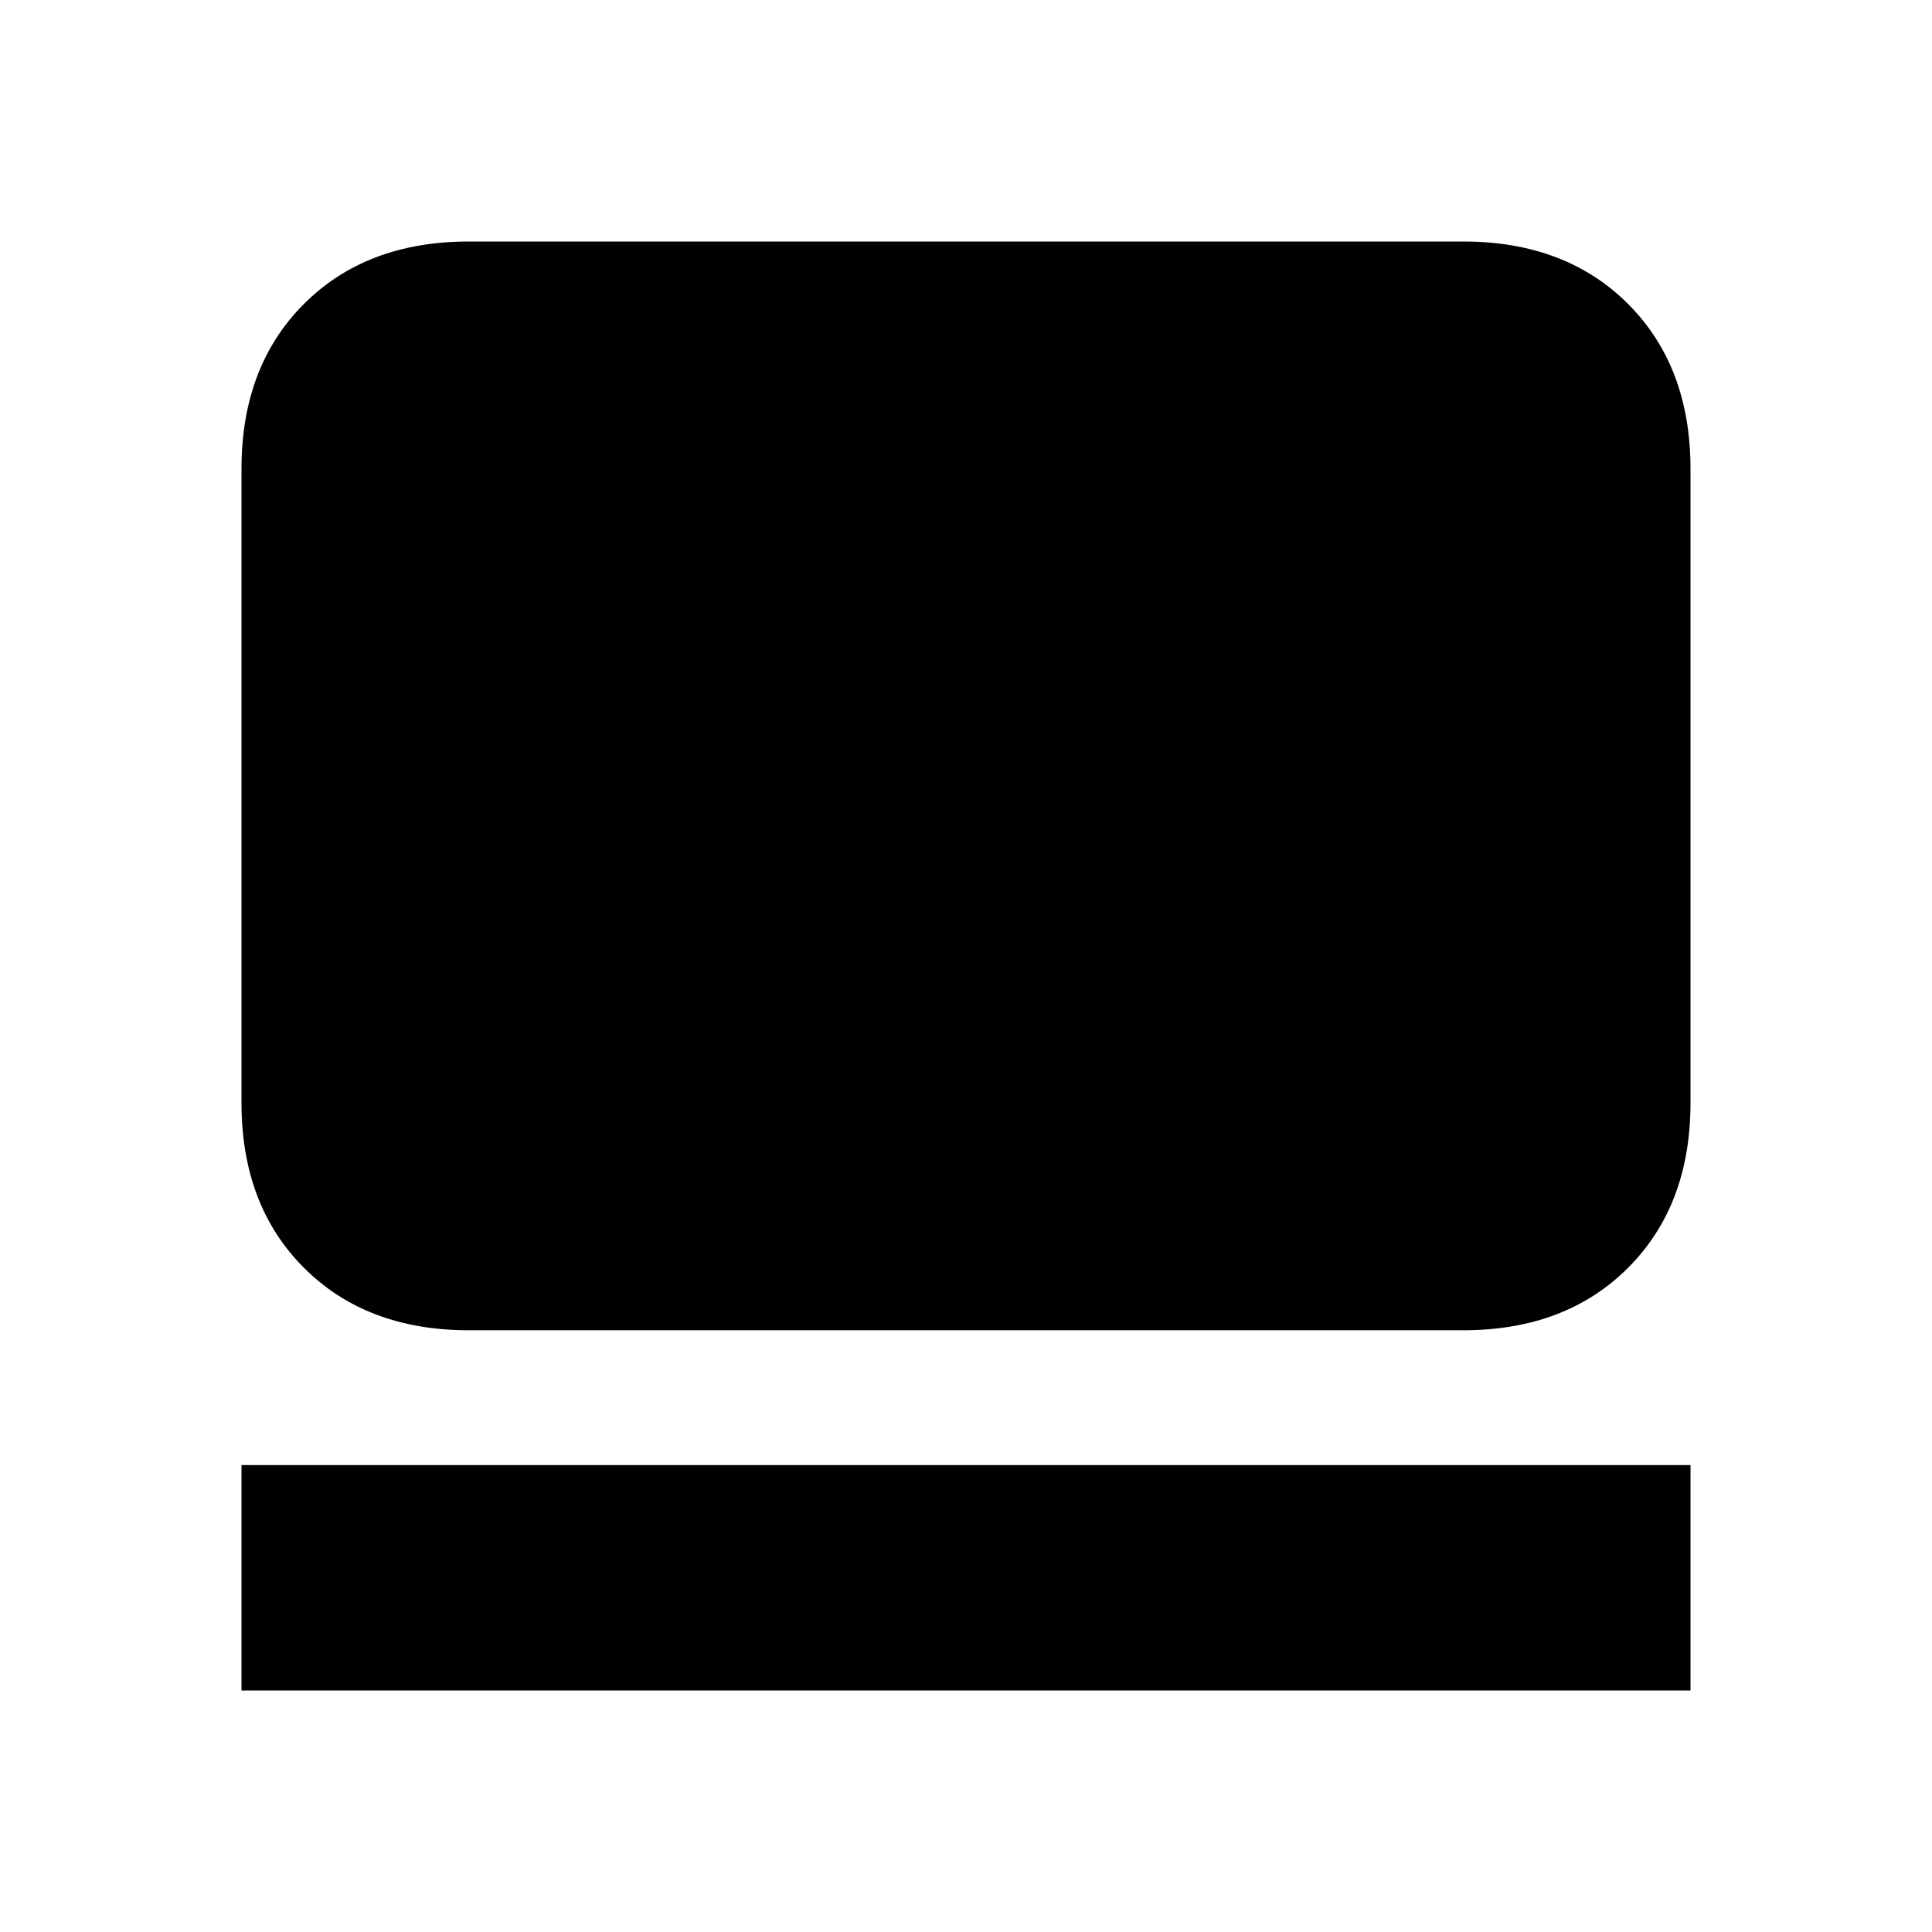 <svg xmlns="http://www.w3.org/2000/svg" height="20" viewBox="0 -960 960 960" width="20"><path d="M120-120v-112h720v112H120Zm113-179q-50.94 0-81.97-31.03T120-412v-315q0-50.94 31.03-81.97T233-840h494q50.94 0 81.97 31.03T840-727v315q0 50.94-31.03 81.97T727-299H233Z"/></svg>
